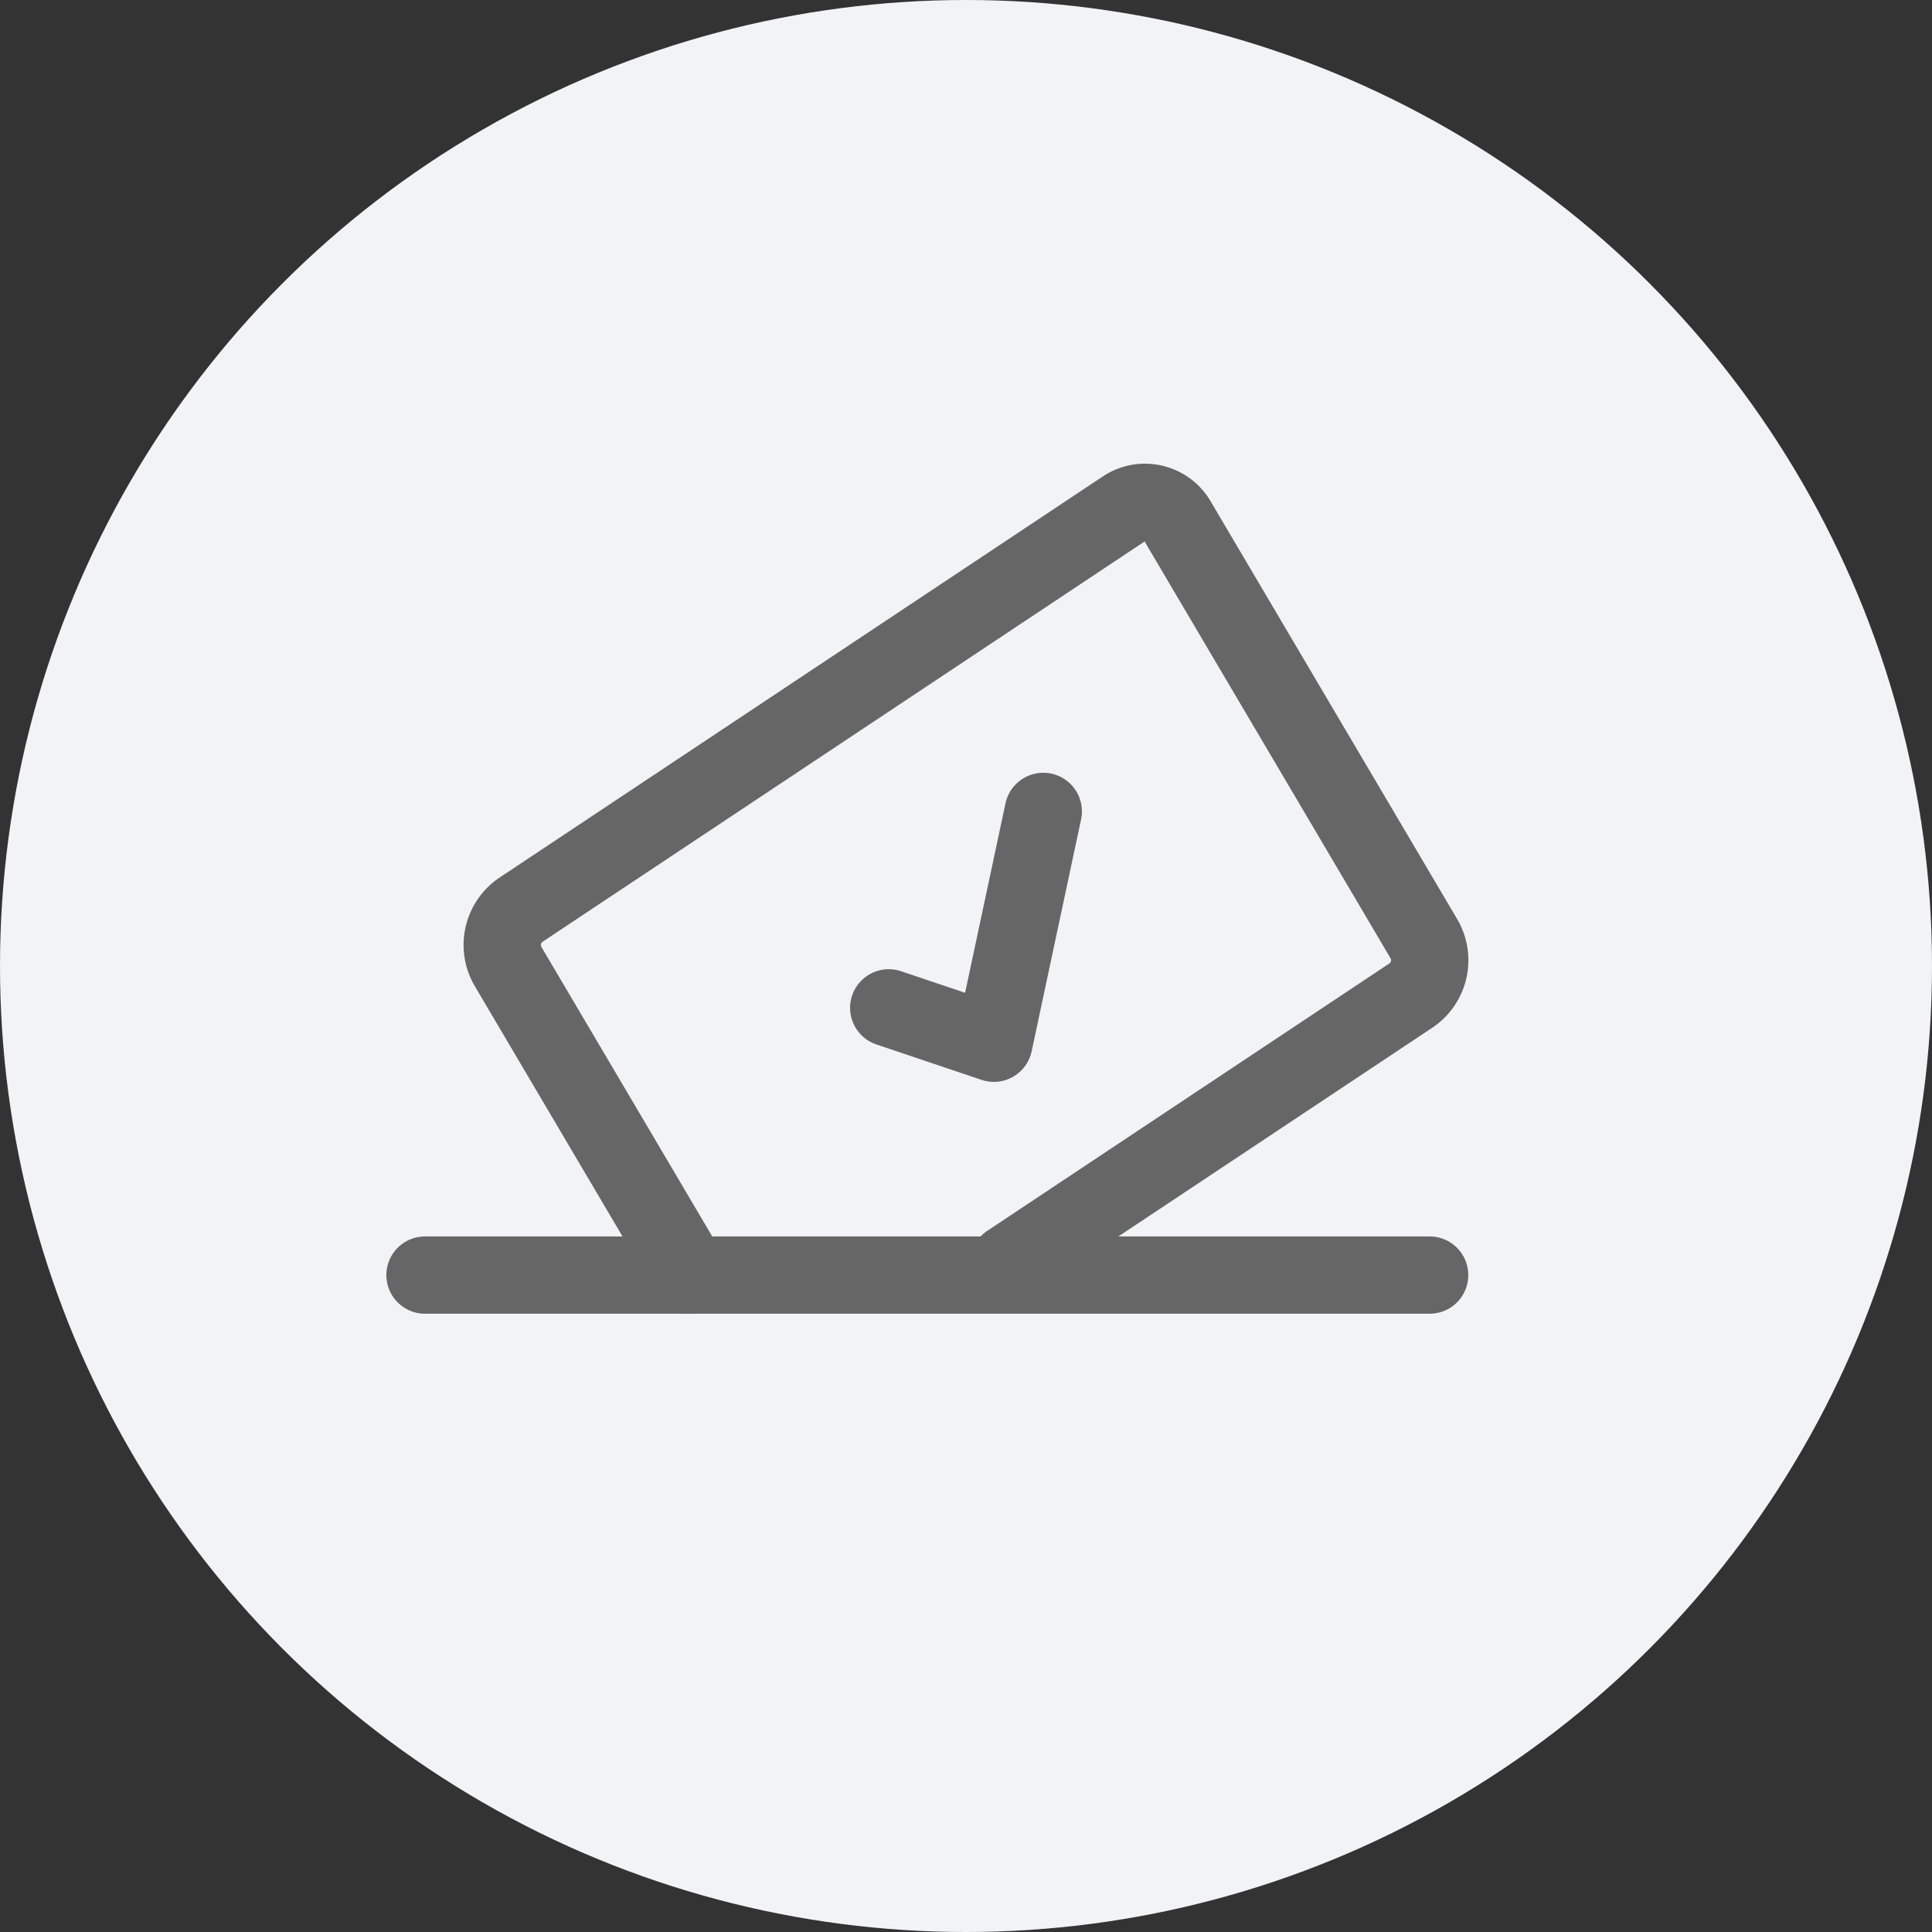 <svg xmlns="http://www.w3.org/2000/svg" width="50" height="50" viewBox="0 0 50 50">
    <rect x="0" y="0" width="50" height="50" fill="#333333" stroke="none"/>
    <defs>
        <style>
            .cls-2{fill:none;stroke:#666;stroke-linecap:round;stroke-linejoin:round;stroke-width:2px}
        </style>
    </defs>
    <g id="btn_vote" transform="translate(-686 -857)">
        <circle id="타원_402" cx="25" cy="25" r="25" fill="#f1f3f6" transform="translate(686 857)"/>
        <g id="그룹_1907" transform="translate(-54.223 379.325)">
            <path id="패스_331" d="M759.631 510.674l-4.71-7.981a1.1 1.1 0 0 1 .317-1.465l15.629-10.392a.969.969 0 0 1 1.381.337l6.368 10.791a1.1 1.1 0 0 1-.317 1.465l-10.422 6.93" class="cls-2" transform="translate(-1.546 0)"/>
            <path id="선_42" d="M0 0L26 0" class="cls-2" transform="translate(751.222 510.674)"/>
            <path id="패스_332" d="M768.416 506.736l2.721.916 1.279-6" class="cls-2" transform="translate(-5.193 -2.978)"/>
        </g>
    </g>
</svg>
